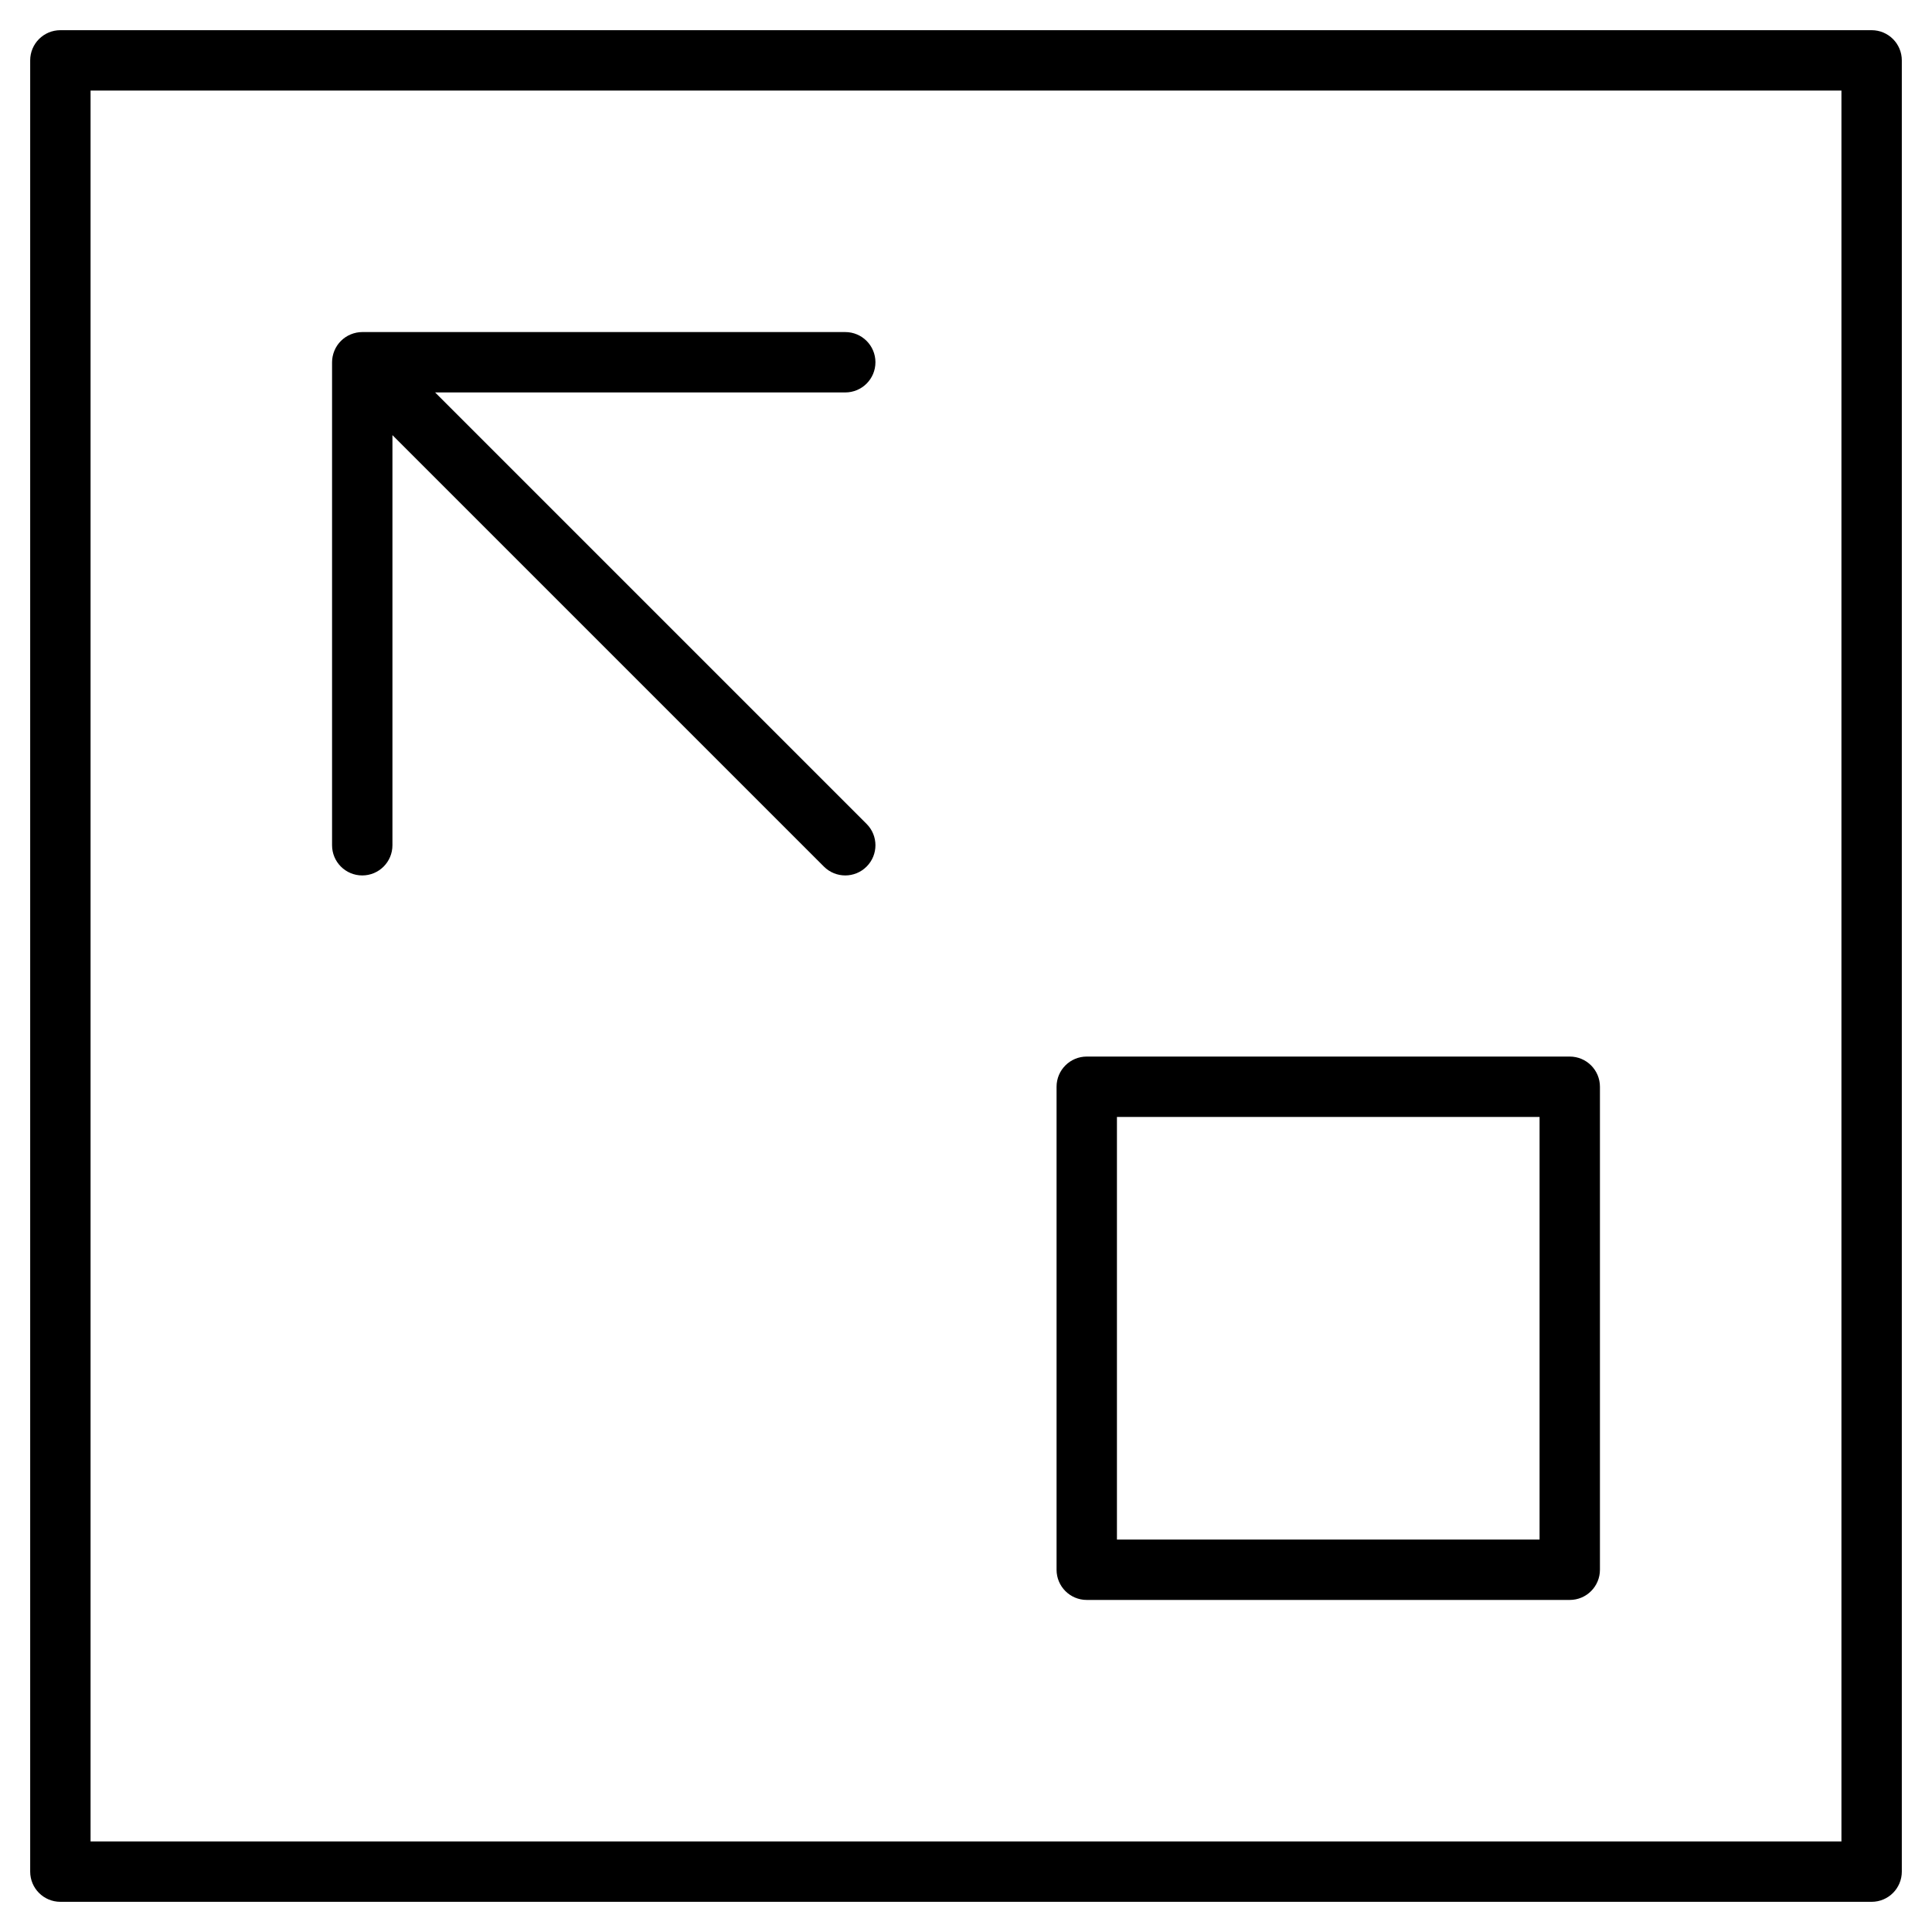 <?xml version="1.0" encoding="utf-8"?>
<!-- Generator: Adobe Illustrator 19.2.1, SVG Export Plug-In . SVG Version: 6.00 Build 0)  -->
<!DOCTYPE svg PUBLIC "-//W3C//DTD SVG 1.1//EN" "http://www.w3.org/Graphics/SVG/1.1/DTD/svg11.dtd">
<svg version="1.1" id="Layer_1" xmlns="http://www.w3.org/2000/svg" xmlns:xlink="http://www.w3.org/1999/xlink" x="0px" y="0px"
	 width="64px" height="64px" viewBox="0 0 64 64" enable-background="new 0 0 64 64" xml:space="preserve">
<path d="M62,1H2C1.447,1,1,1.448,1,2v60c0,0.552,0.447,1,1,1h60c0.553,0,1-0.448,1-1V2C63,1.448,62.553,1,62,1z M61,61H3V3h58V61z"
	/>
<path d="M12,29c0.553,0,1-0.448,1-1V14.414l14.293,14.293C27.488,28.902,27.744,29,28,29s0.512-0.098,0.707-0.293
	c0.391-0.391,0.391-1.023,0-1.414L14.414,13H28c0.553,0,1-0.448,1-1s-0.447-1-1-1H12c-0.13,0-0.26,0.027-0.382,0.077
	c-0.245,0.101-0.44,0.296-0.541,0.541C11.027,11.74,11,11.87,11,12v16C11,28.552,11.447,29,12,29z"/>
<path d="M36,53h16c0.553,0,1-0.448,1-1V36c0-0.552-0.447-1-1-1H36c-0.553,0-1,0.448-1,1v16C35,52.552,35.447,53,36,53z M37,37h14v14
	H37V37z"/>
</svg>
